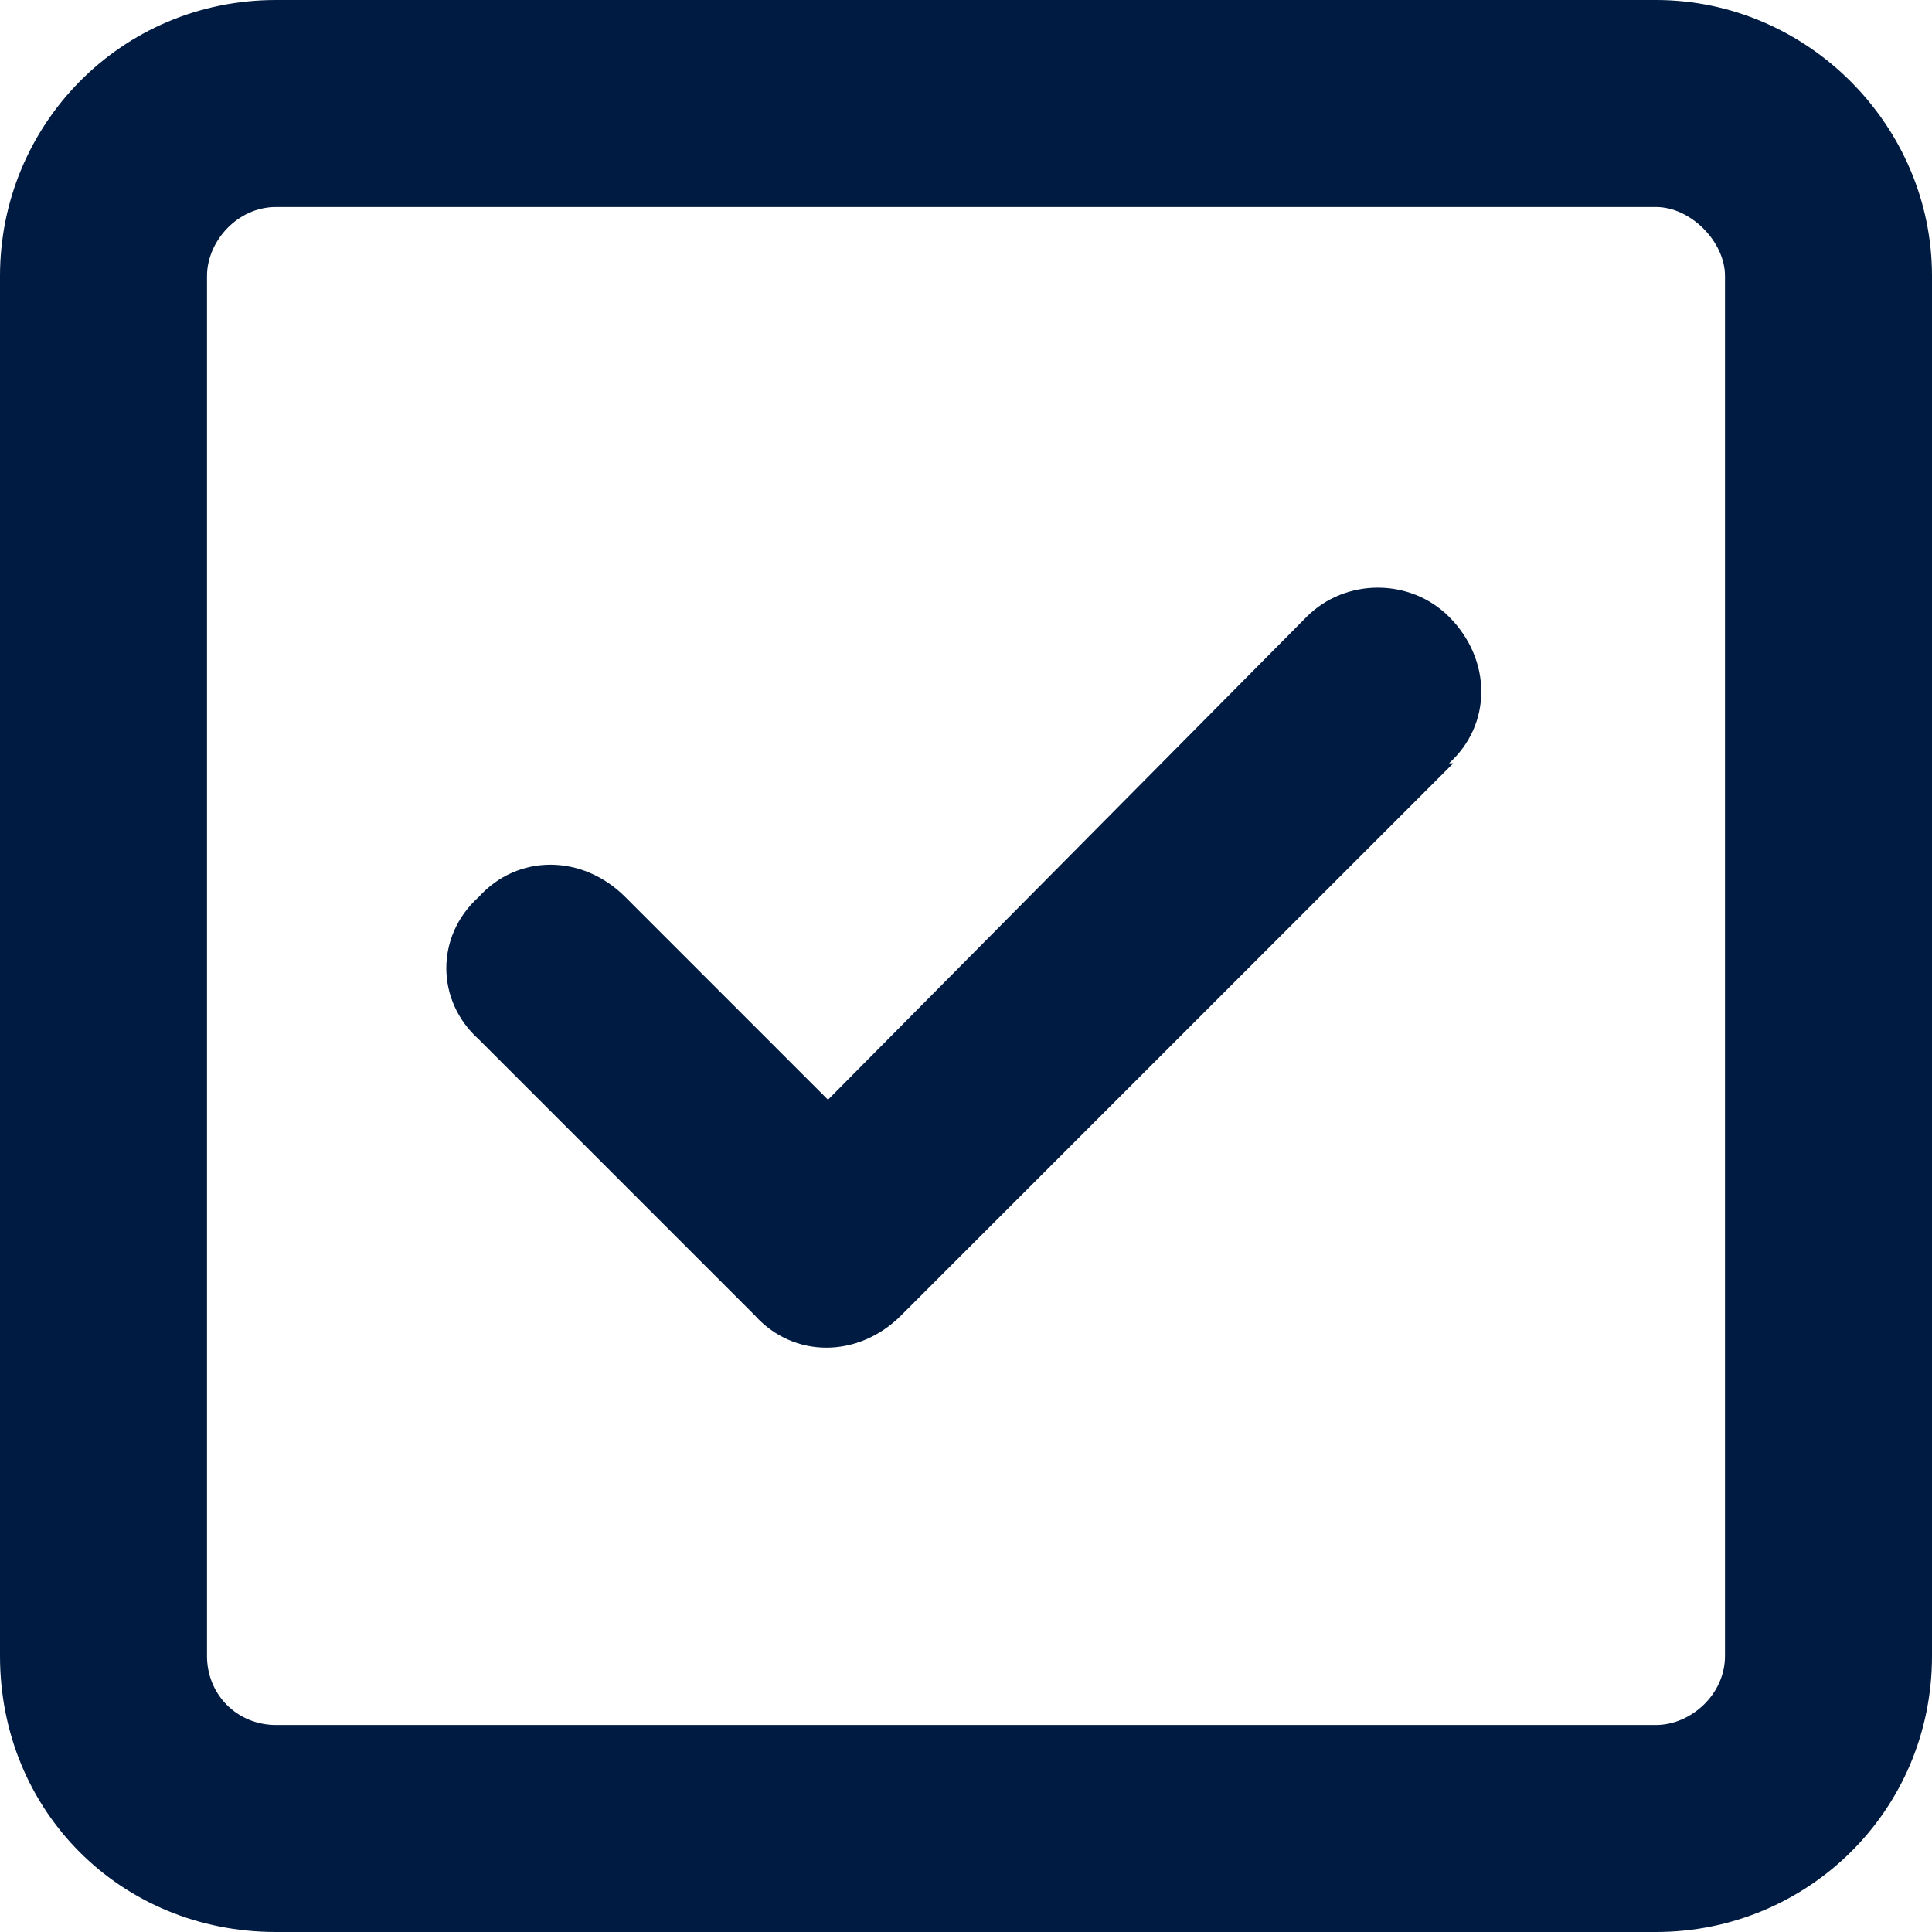 <svg width="14" height="14" viewBox="0 0 14 14" fill="none" xmlns="http://www.w3.org/2000/svg">
<path d="M2 1.5C1.719 1.5 1.5 1.75 1.5 2V12C1.5 12.281 1.719 12.5 2 12.5H12C12.25 12.5 12.5 12.281 12.5 12V2C12.5 1.75 12.25 1.5 12 1.5H2ZM0 2C0 0.906 0.875 0 2 0H12C13.094 0 14 0.906 14 2V12C14 13.125 13.094 14 12 14H2C0.875 14 0 13.125 0 12V2ZM10.531 5.531L6.531 9.531C6.219 9.844 5.75 9.844 5.469 9.531L3.469 7.531C3.156 7.25 3.156 6.781 3.469 6.5C3.75 6.188 4.219 6.188 4.531 6.5L6 7.969L9.469 4.469C9.75 4.188 10.219 4.188 10.5 4.469C10.812 4.781 10.812 5.25 10.5 5.531H10.531Z" fill="#001B41"/>
</svg>
